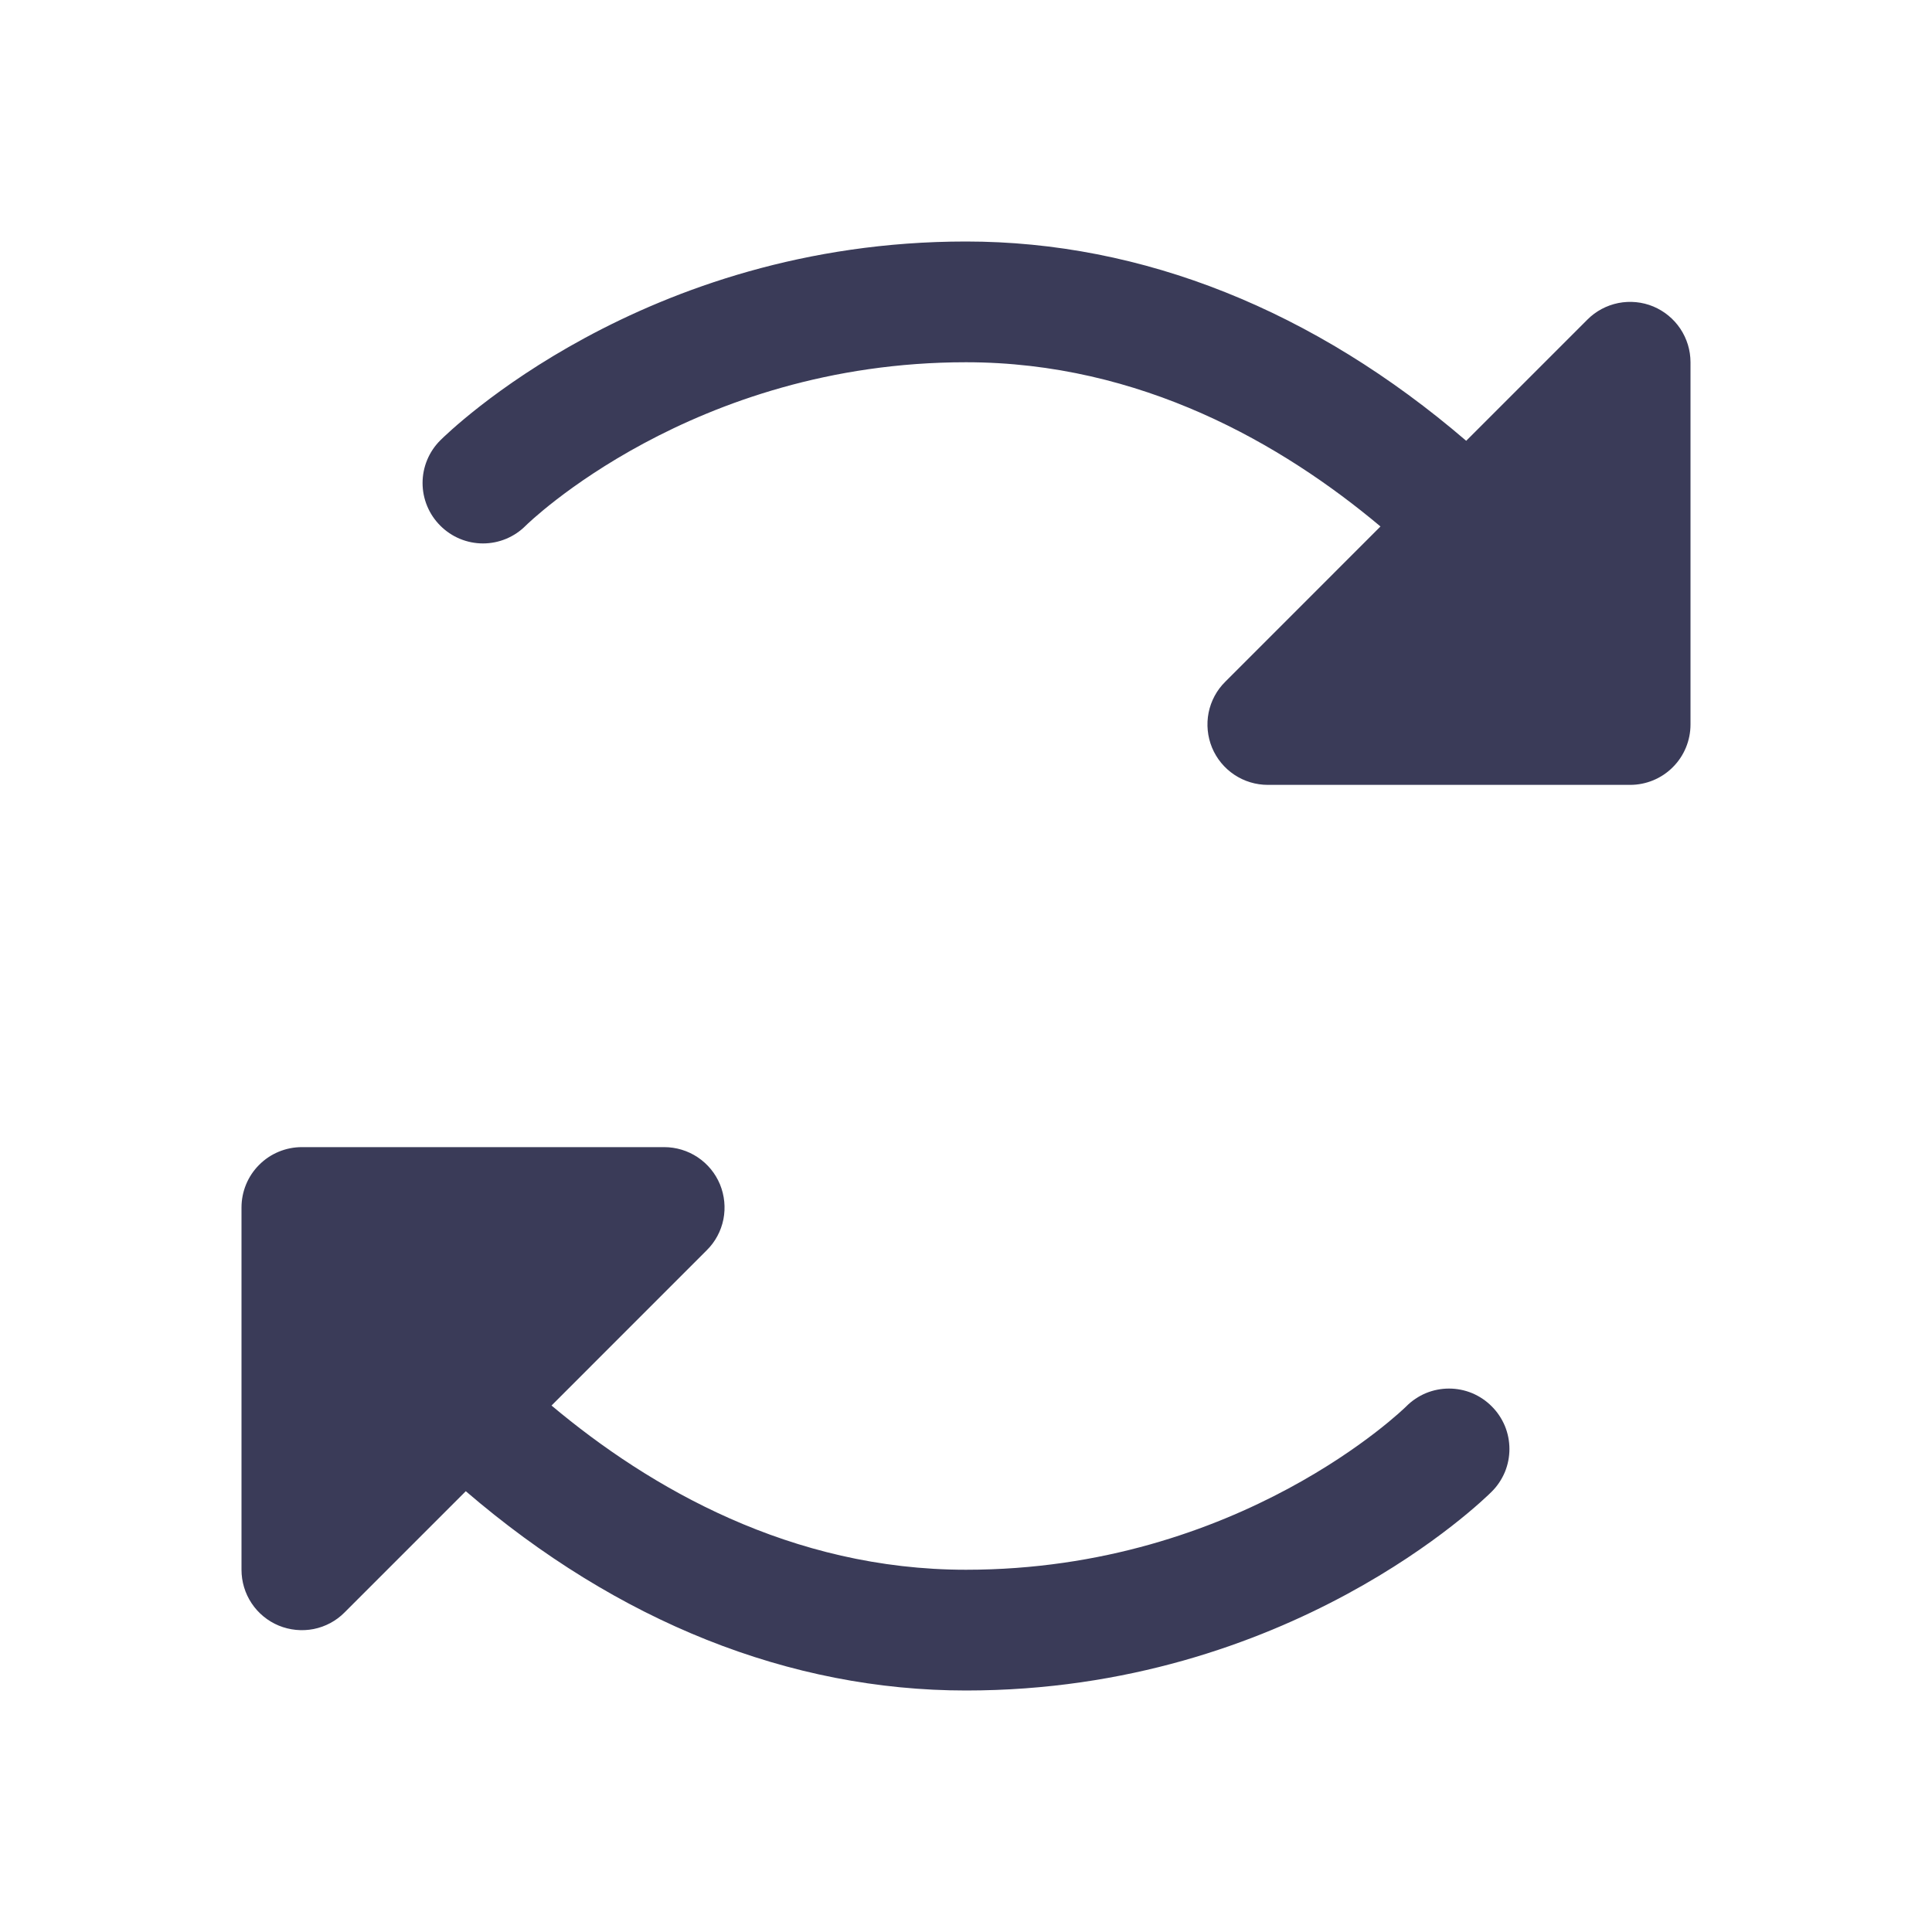 <svg width="32" height="32" viewBox="0 0 32 32" fill="none" xmlns="http://www.w3.org/2000/svg">
<path d="M24.707 23.293C24.8 23.385 24.874 23.496 24.925 23.617C24.975 23.738 25.001 23.869 25.001 24C25.001 24.131 24.975 24.262 24.925 24.383C24.874 24.504 24.8 24.615 24.707 24.707C24.573 24.841 21.352 28 16 28C13.08 28 10.234 26.863 7.715 24.699L5.707 26.707C5.568 26.848 5.389 26.943 5.195 26.982C5.001 27.02 4.8 27 4.617 26.925C4.434 26.849 4.278 26.721 4.168 26.556C4.058 26.391 4 26.198 4 26V20C4 19.735 4.105 19.48 4.293 19.293C4.48 19.105 4.735 19 5 19H11C11.198 19 11.391 19.058 11.556 19.168C11.721 19.278 11.849 19.434 11.925 19.617C12 19.8 12.02 20.001 11.982 20.195C11.943 20.389 11.848 20.568 11.707 20.707L9.135 23.28C10.76 24.644 13.104 26 16 26C20.534 26 23.266 23.32 23.293 23.293C23.385 23.2 23.496 23.126 23.617 23.075C23.738 23.025 23.869 22.999 24 22.999C24.131 22.999 24.262 23.025 24.383 23.075C24.504 23.126 24.615 23.2 24.707 23.293ZM27.383 5.076C27.2 5 26.999 4.981 26.805 5.019C26.611 5.058 26.432 5.153 26.293 5.293L24.285 7.301C21.766 5.138 18.92 4 16 4C10.648 4 7.428 7.159 7.293 7.293C7.105 7.48 6.999 7.735 6.999 8C6.999 8.265 7.105 8.52 7.293 8.707C7.48 8.895 7.735 9.001 8 9.001C8.265 9.001 8.52 8.895 8.707 8.707C8.734 8.68 11.466 6 16 6C18.896 6 21.24 7.356 22.865 8.72L20.293 11.293C20.152 11.432 20.057 11.611 20.018 11.805C19.98 11.999 20 12.2 20.075 12.383C20.151 12.566 20.279 12.722 20.444 12.832C20.609 12.942 20.802 13 21 13H27C27.265 13 27.52 12.895 27.707 12.707C27.895 12.52 28 12.265 28 12V6C28 5.802 27.941 5.609 27.831 5.444C27.721 5.28 27.565 5.152 27.383 5.076Z" fill='#3A3B58'/>
</svg>
